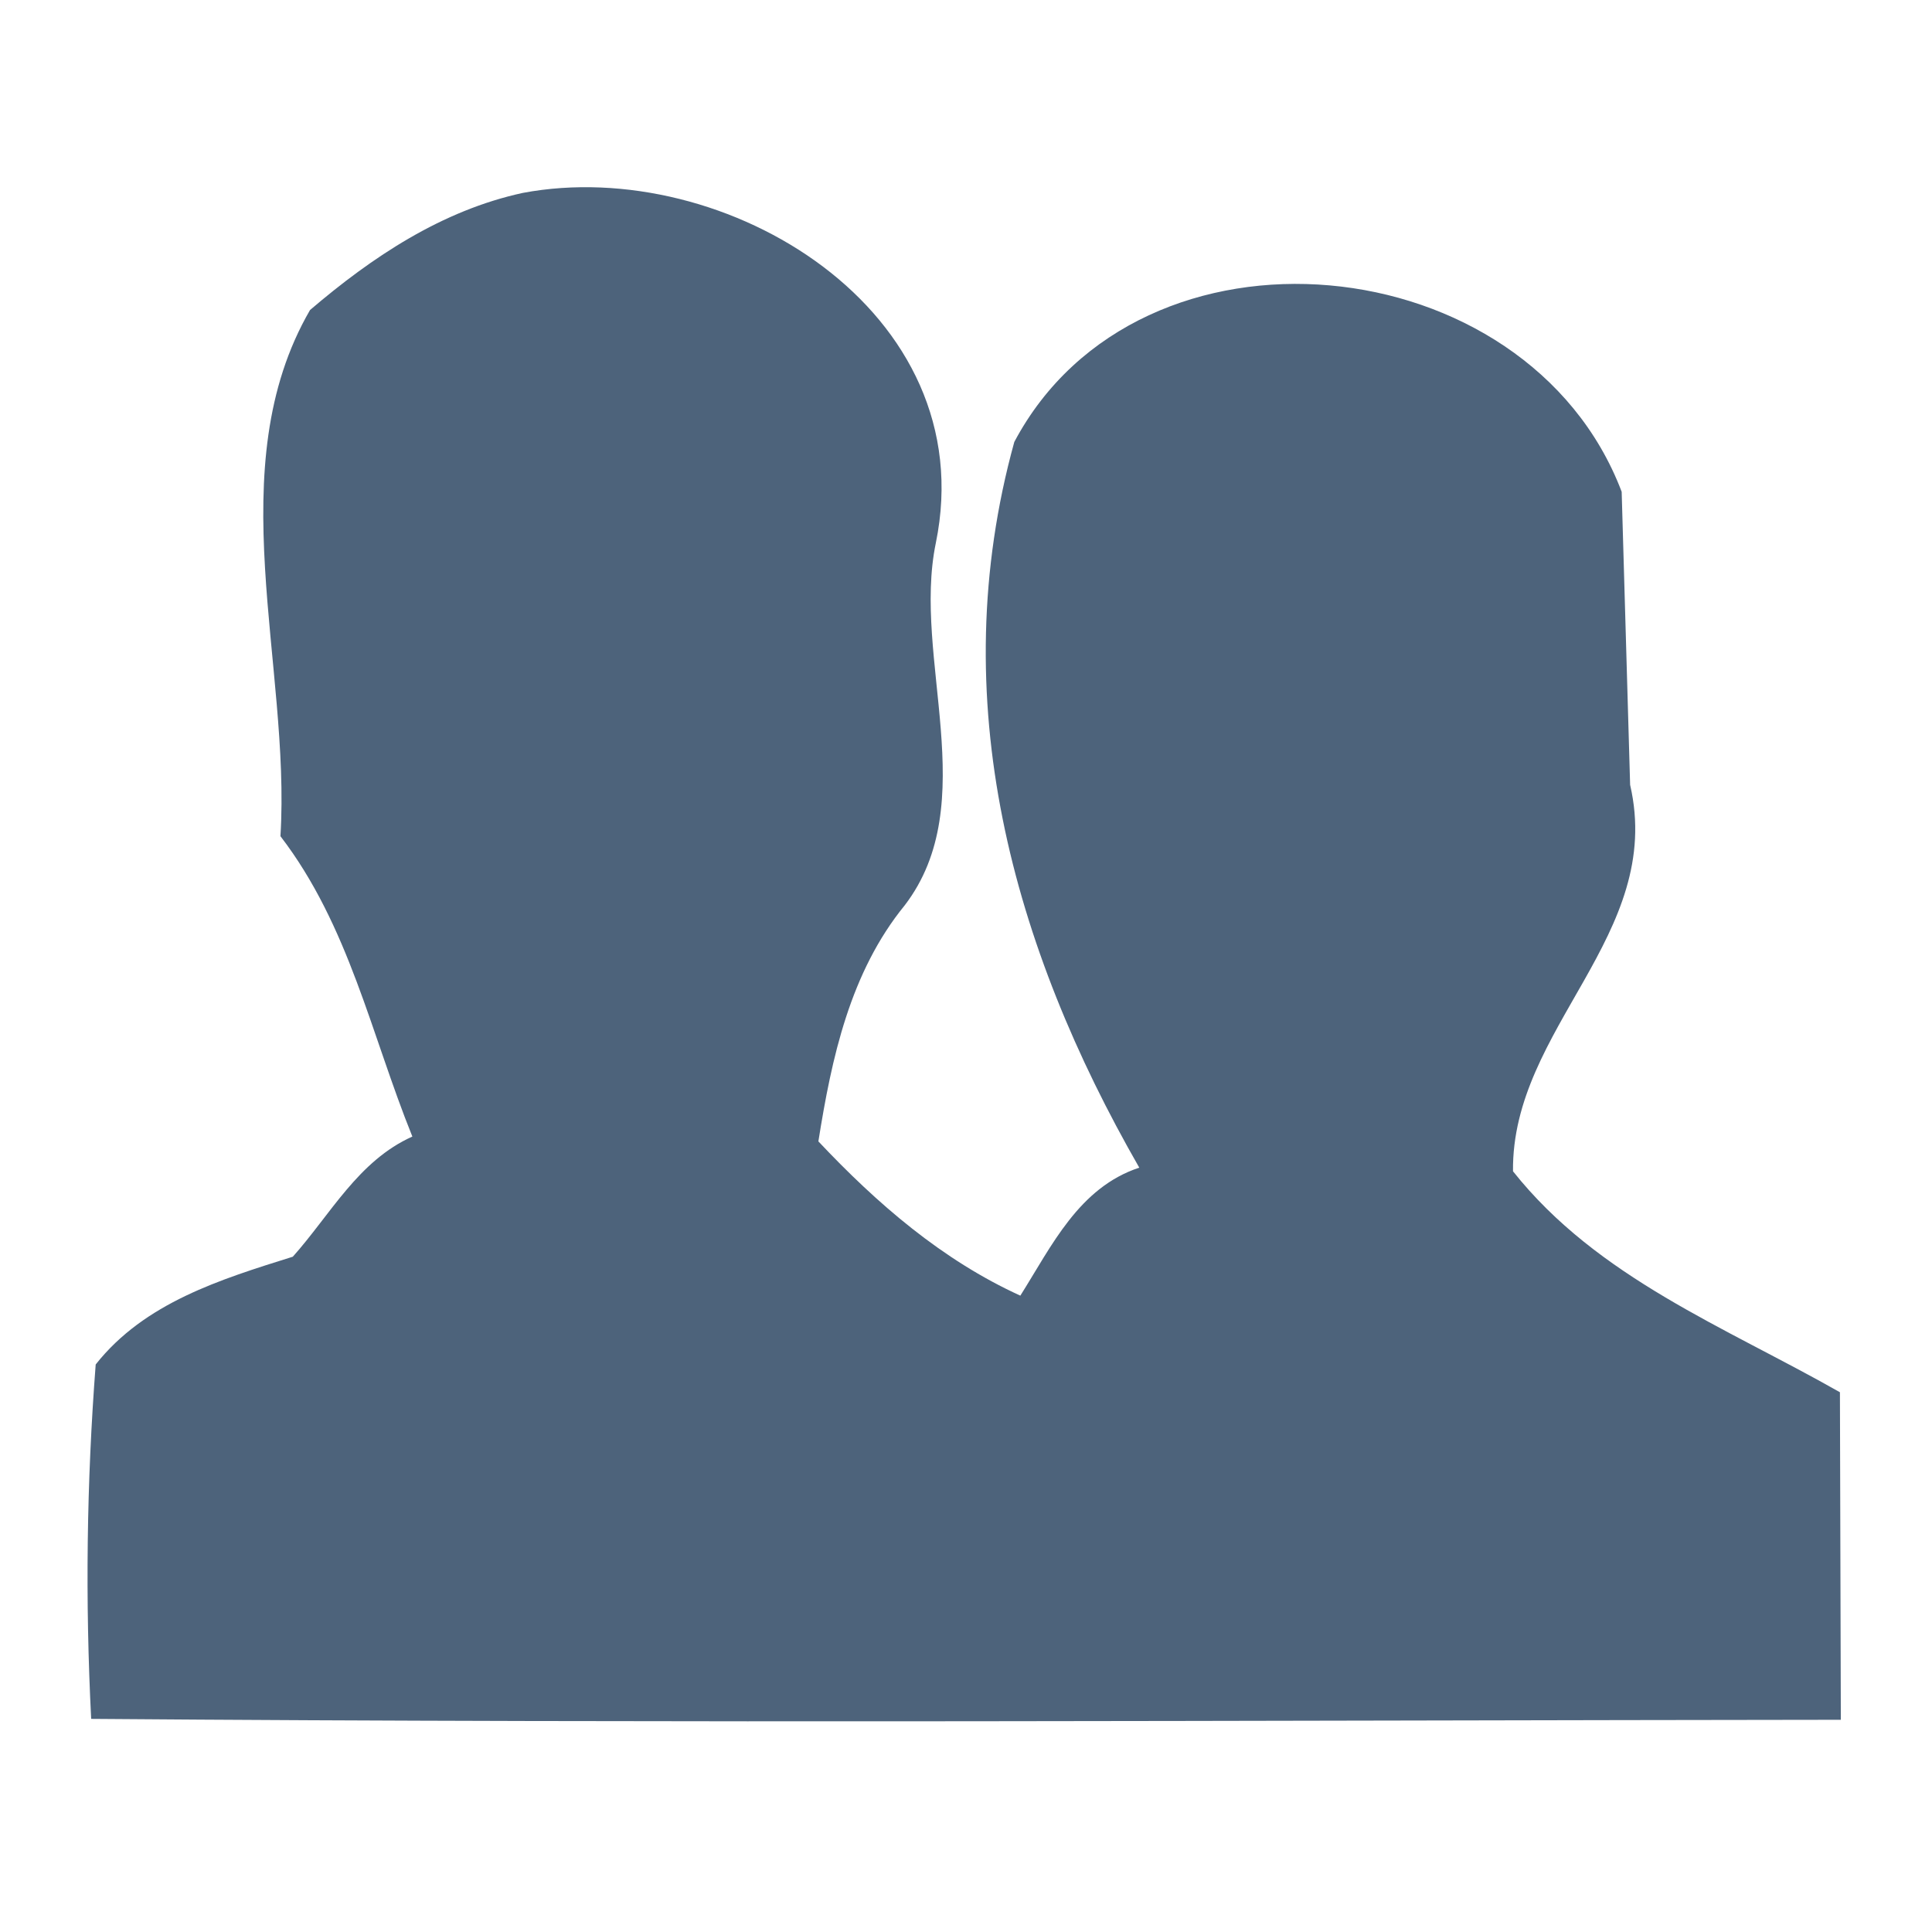 <?xml version="1.0" encoding="UTF-8" ?>
<!DOCTYPE svg PUBLIC "-//W3C//DTD SVG 1.1//EN" "http://www.w3.org/Graphics/SVG/1.1/DTD/svg11.dtd">
<svg width="64pt" height="64pt" viewBox="0 0 64 64" version="1.1" xmlns="http://www.w3.org/2000/svg">
<g id="#4d637bfc">
<path fill="#4d637b" opacity="1.00" d=" M 17.32 6.39 C 24.02 5.13 32.58 10.30 31.00 17.99 C 30.21 21.81 32.57 26.59 29.97 29.99 C 28.16 32.21 27.55 35.04 27.11 37.81 C 29.05 39.87 31.21 41.74 33.80 42.92 C 34.84 41.27 35.74 39.34 37.74 38.68 C 33.55 31.38 31.24 23.18 33.60 14.64 C 37.75 6.82 50.60 8.08 53.72 16.29 C 53.79 18.72 53.93 23.57 54.00 26.00 C 55.15 30.98 50.07 34.04 50.12 38.80 C 52.92 42.33 57.15 43.96 60.95 46.12 C 60.96 48.83 60.97 54.26 60.98 56.97 C 41.66 56.99 22.33 57.09 3.02 56.94 C 2.82 53.01 2.87 49.10 3.17 45.20 C 4.79 43.15 7.31 42.38 9.70 41.63 C 10.95 40.23 11.87 38.45 13.66 37.65 C 12.29 34.26 11.56 30.66 9.29 27.70 C 9.64 22.03 7.25 15.48 10.27 10.27 C 12.33 8.51 14.64 6.97 17.32 6.39 Z" />
</g>
</svg>
